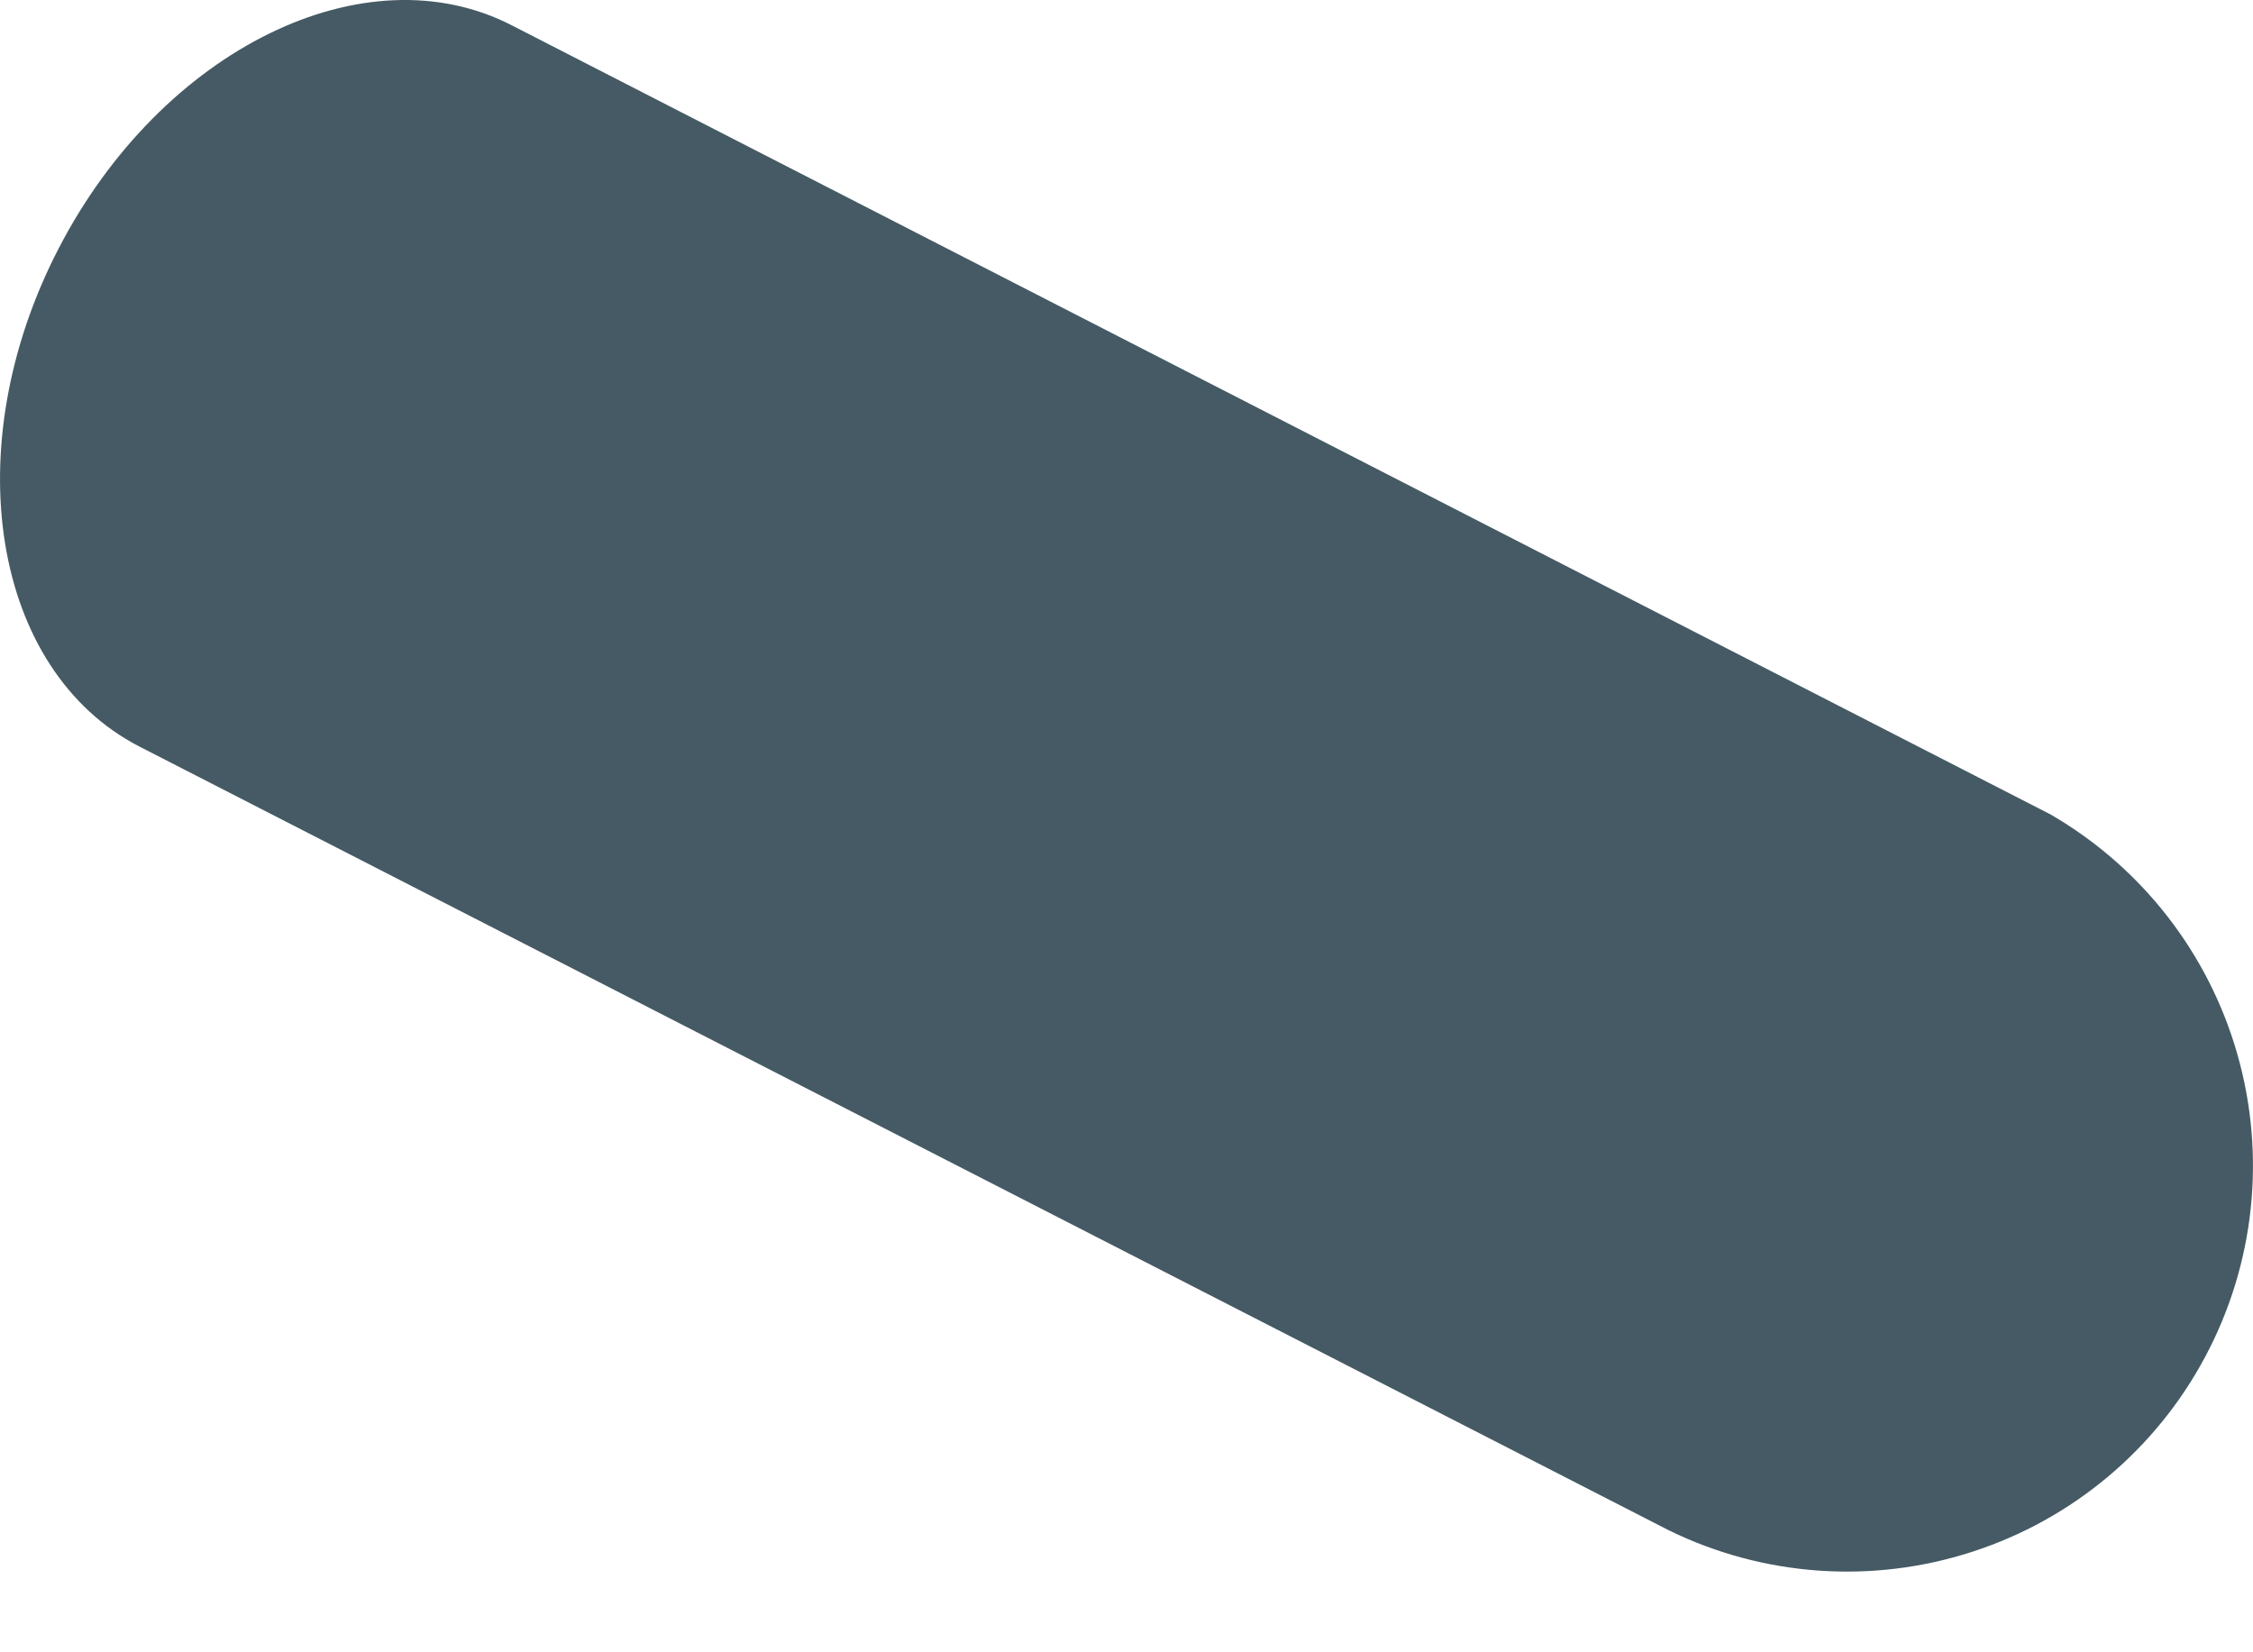 <svg width="15" height="11" viewBox="0 0 15 11" fill="none" xmlns="http://www.w3.org/2000/svg">
<path d="M0.928 4.97L11.111 10.188C11.74 10.496 12.464 10.547 13.13 10.331C13.796 10.116 14.353 9.65 14.682 9.032C15.012 8.414 15.088 7.692 14.896 7.019C14.704 6.345 14.258 5.773 13.652 5.422L3.412 0.171C2.431 -0.338 1.077 0.328 0.391 1.653C-0.296 2.978 -0.053 4.465 0.928 4.97Z" fill="#455A64"/>
</svg>
